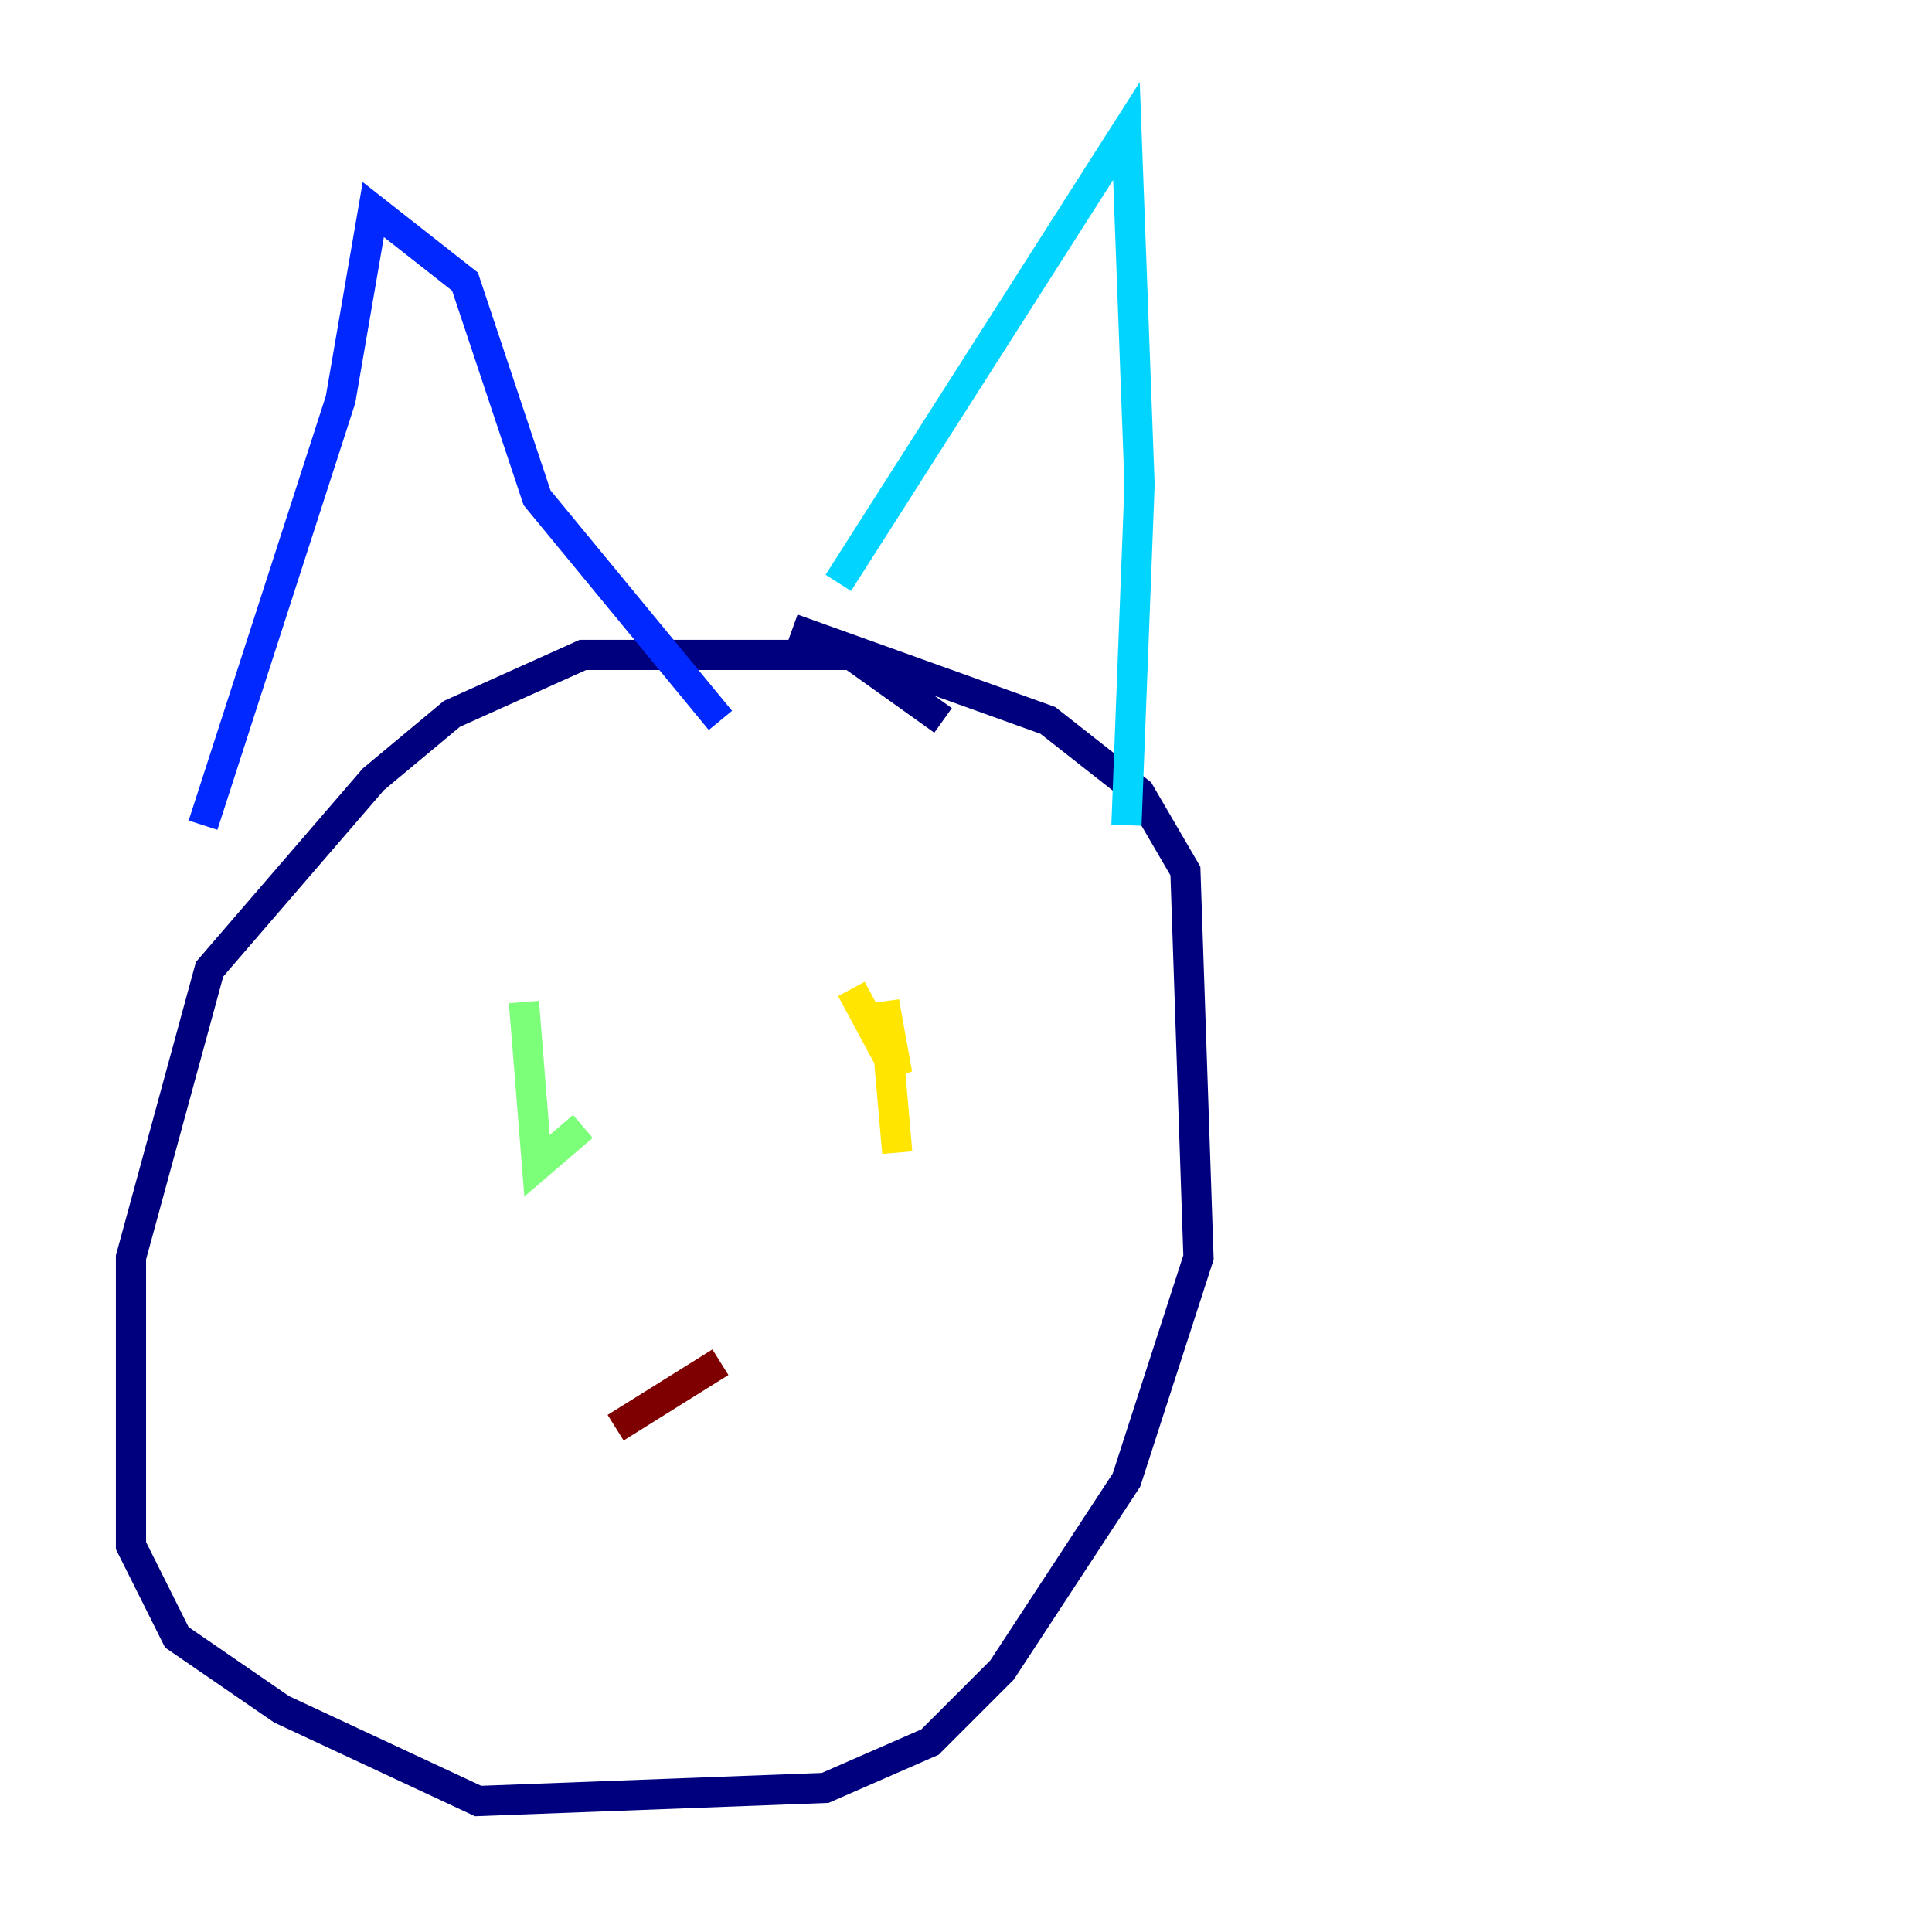 <?xml version="1.0" encoding="utf-8" ?>
<svg baseProfile="tiny" height="128" version="1.2" viewBox="0,0,128,128" width="128" xmlns="http://www.w3.org/2000/svg" xmlns:ev="http://www.w3.org/2001/xml-events" xmlns:xlink="http://www.w3.org/1999/xlink"><defs /><polyline fill="none" points="62.481,47.729 56.407,43.39 38.617,43.39 29.939,47.295 24.732,51.634 13.885,64.217 8.678,83.308 8.678,102.4 11.715,108.475 18.658,113.248 31.675,119.322 54.671,118.454 61.614,115.417 66.386,110.644 74.63,98.061 79.403,83.308 78.536,57.709 75.498,52.502 69.424,47.729 52.502,41.654" stroke="#00007f" stroke-width="2" /><polyline fill="none" points="13.451,54.671 22.563,26.468 24.732,13.885 30.807,18.658 35.58,32.976 47.729,47.729" stroke="#0028ff" stroke-width="2" /><polyline fill="none" points="55.539,38.617 74.63,8.678 75.498,32.108 74.63,54.671" stroke="#00d4ff" stroke-width="2" /><polyline fill="none" points="34.712,66.386 35.58,77.234 38.617,74.63" stroke="#7cff79" stroke-width="2" /><polyline fill="none" points="56.407,65.519 59.444,71.159 58.576,66.386 59.444,76.366" stroke="#ffe500" stroke-width="2" /><polyline fill="none" points="48.597,88.515 48.597,88.515" stroke="#ff4600" stroke-width="2" /><polyline fill="none" points="47.729,90.251 40.786,94.59" stroke="#7f0000" stroke-width="2" /></svg>